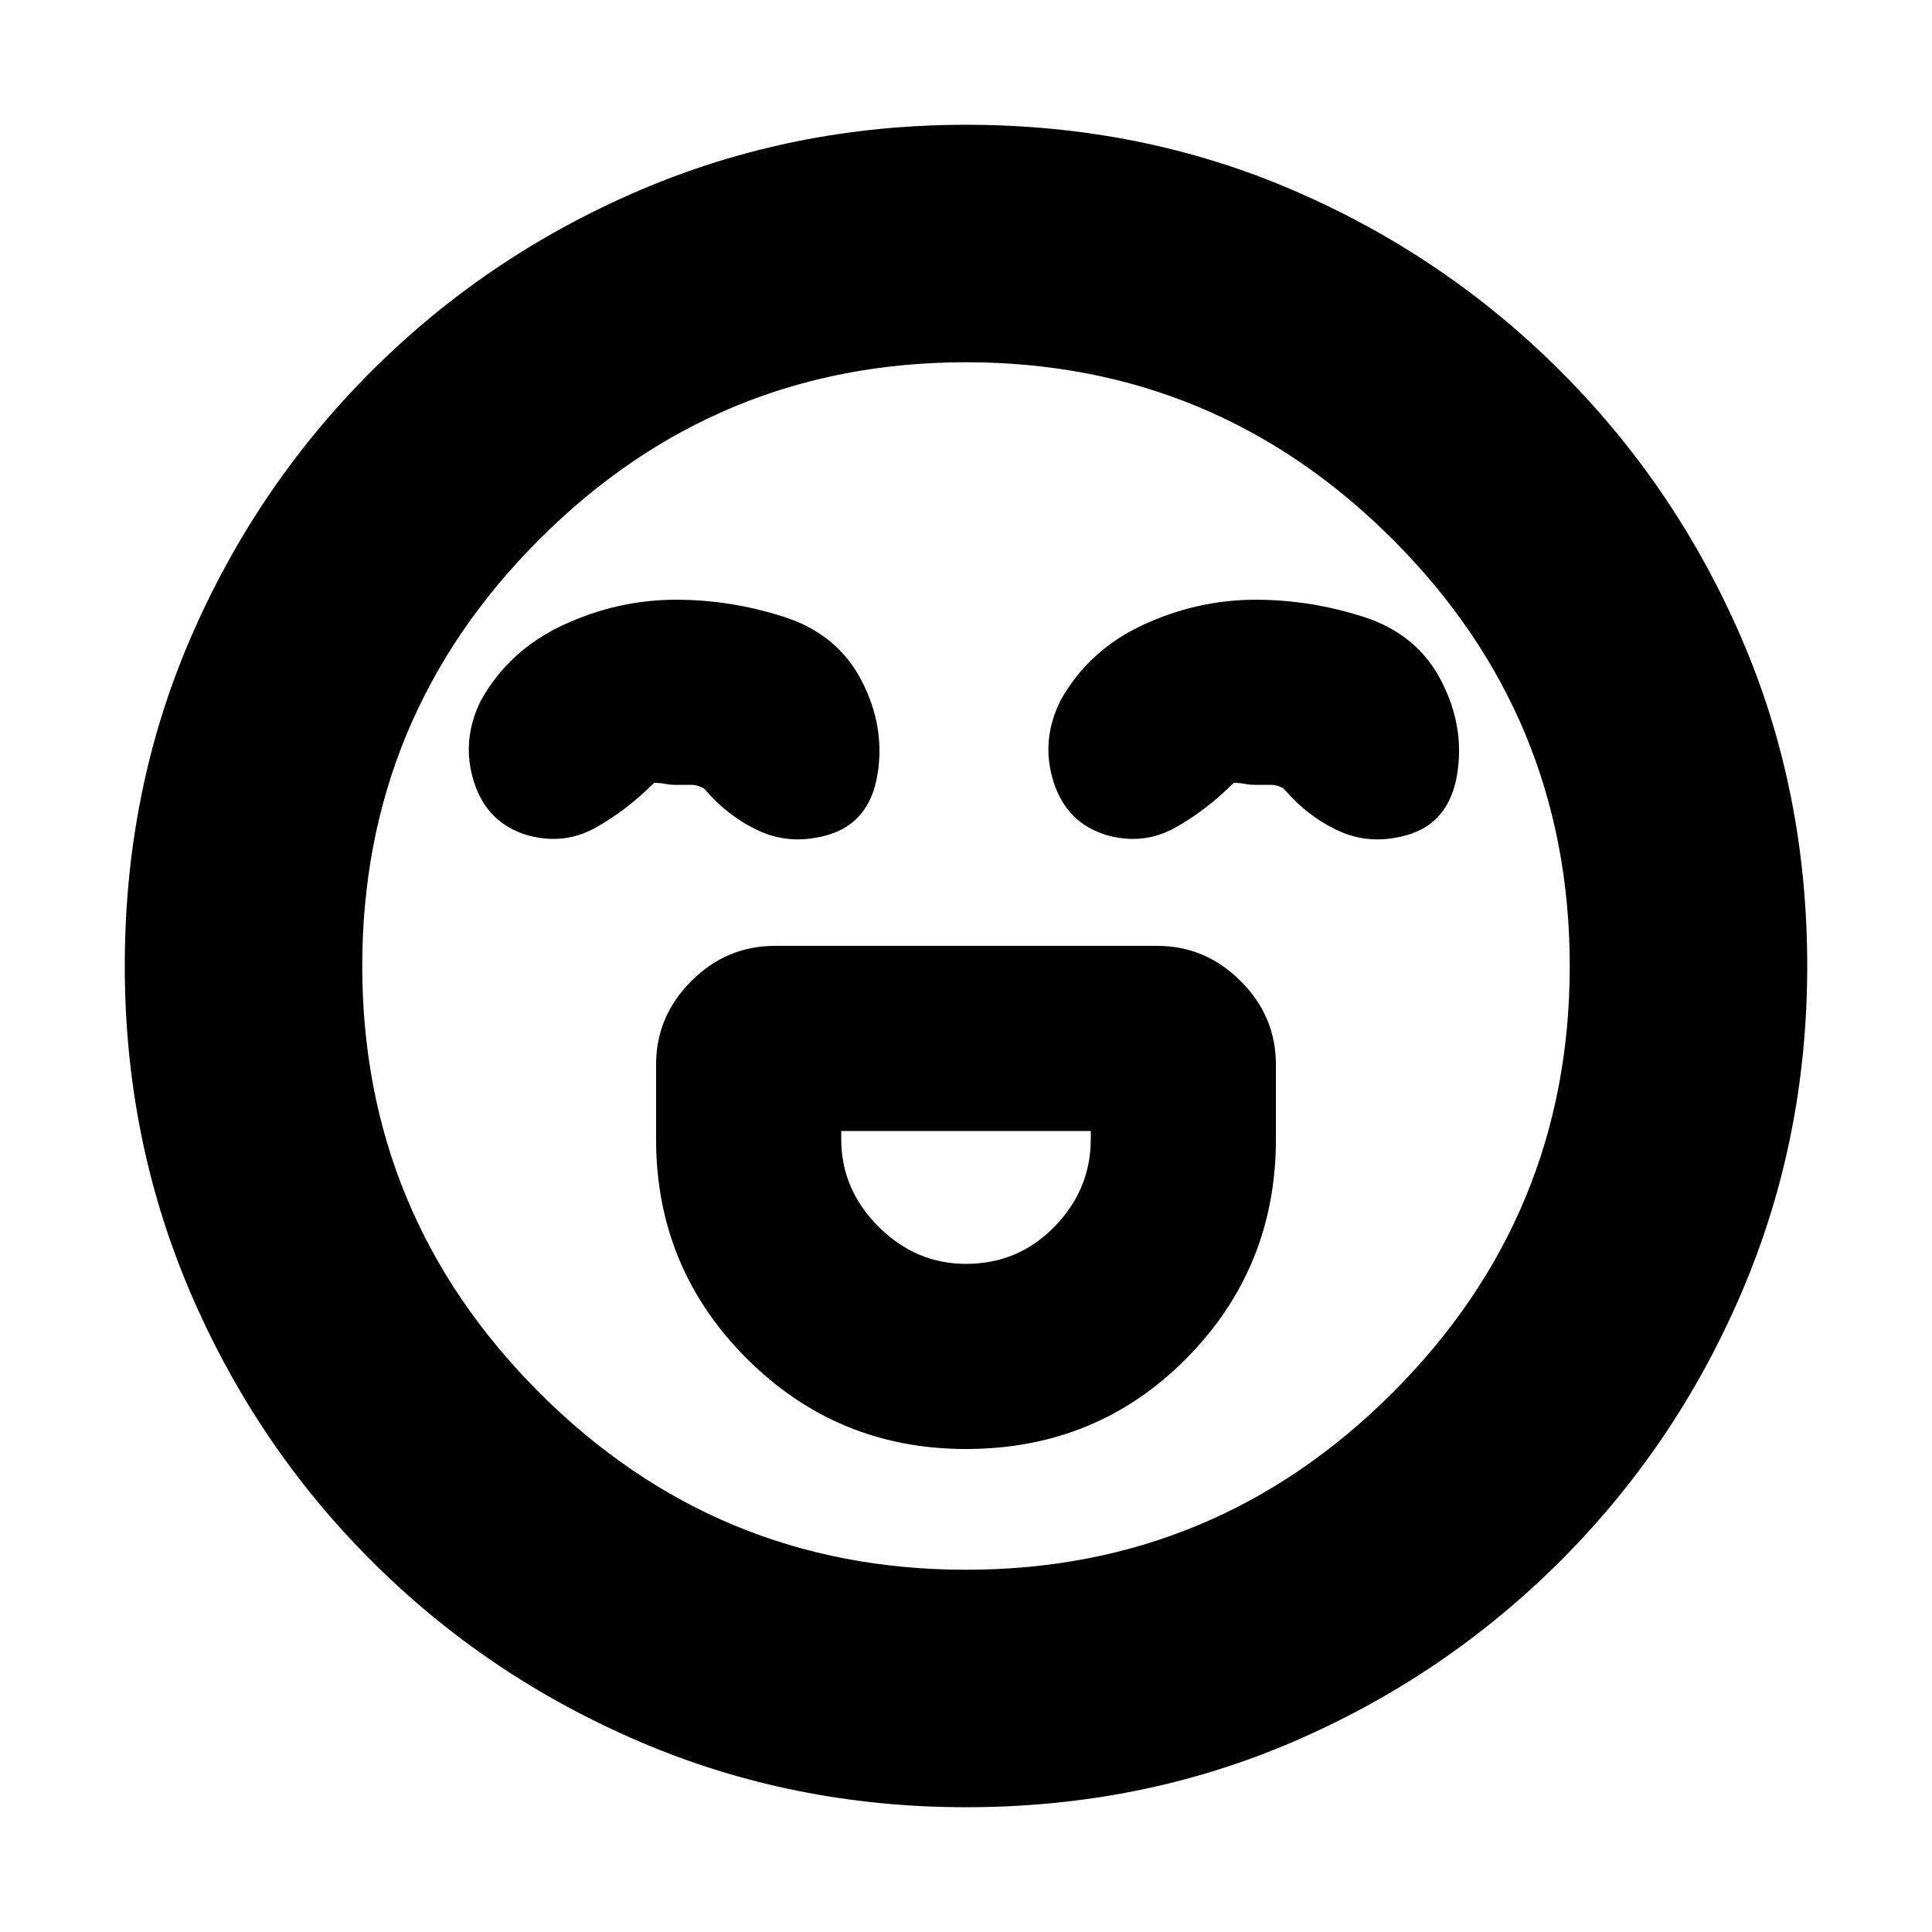 <svg xmlns="http://www.w3.org/2000/svg" height="20" viewBox="0 -960 960 960" width="20"><path d="M480-240q65 0 109.5-45T634-394v-37q0-24-17.5-41.5T575-490H385q-24 0-41.5 17.5T326-431v37q0 64 45 109t109 45Zm0-92q-25 0-43.5-18.5T418-394v-4h124v4q0 25-18 43.5T480-332ZM336-662q-29 0-56 12.5T239-612q-10 20-3.5 40.5T262-545q18 5 33.5-3.5T325-571q3 0 5.5.5t5.5.5h7.5q3.5 0 6.5 2 12 14 27.5 21t33.5 2q21-6 25-30t-8-47q-12-23-38.5-31.5T336-662Zm288 0q-29 0-56 12.5T527-612q-10 20-3.5 40.5T550-545q18 5 33.5-3.5T613-571q3 0 5.5.5t5.5.5h7.5q3.5 0 6.5 2 12 14 27.5 21t33.5 2q21-6 25-30t-8-47q-12-23-38.5-31.5T624-662ZM480-62q-86 0-162-32.5t-133.5-90Q127-242 94.5-318T62-480q0-87 32.5-162.5t90-133Q242-833 318-865.5T480-898q87 0 162.5 32.5t133 90q57.5 57.5 90 133T898-480q0 86-32.5 162t-90 133.5q-57.5 57.5-133 90T480-62Zm0-418Zm0 300q124 0 212-88t88-212q0-124-88-212t-212-88q-124 0-212 88t-88 212q0 124 88 212t212 88Z"/></svg>